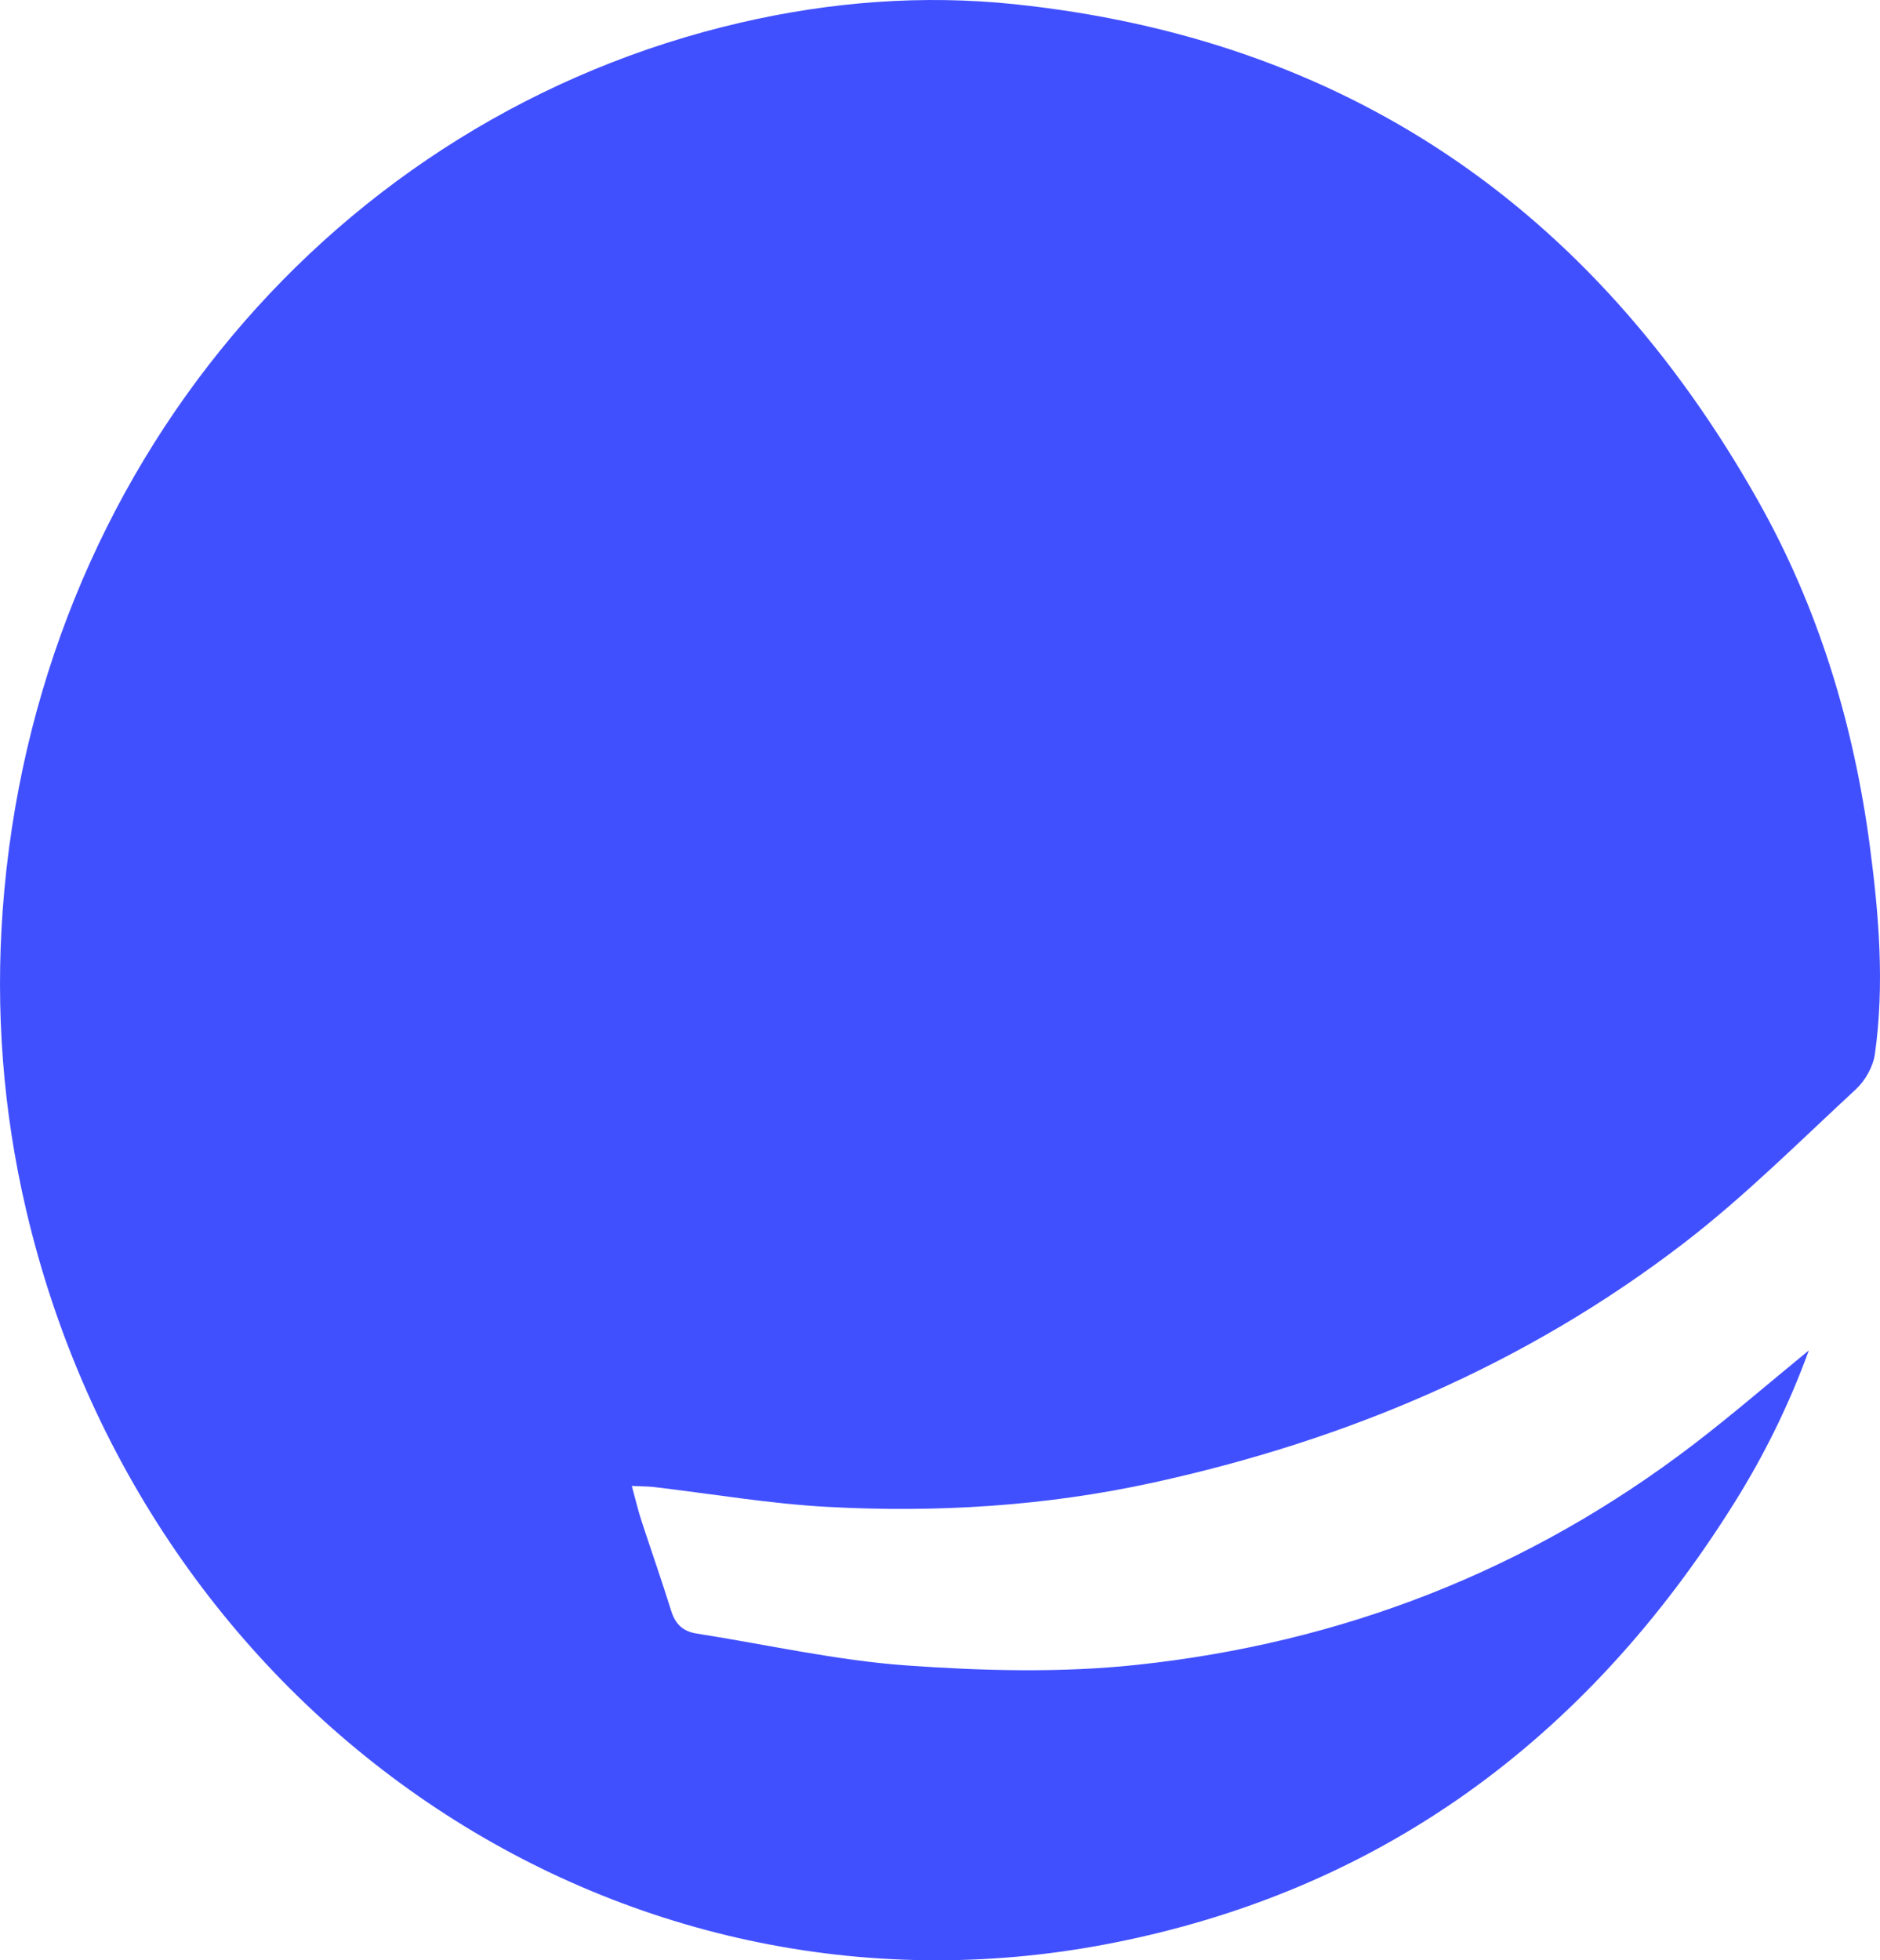 <svg width="47" height="49" viewBox="0 0 47 49" fill="none" xmlns="http://www.w3.org/2000/svg">
<path d="M15.795 37.143C15.891 37.492 15.951 37.75 16.032 37.999C16.279 38.756 16.543 39.506 16.78 40.266C16.885 40.603 17.082 40.78 17.411 40.832C19.162 41.106 20.903 41.504 22.663 41.63C24.575 41.766 26.521 41.818 28.423 41.615C33.517 41.071 38.196 39.276 42.347 36.099C43.305 35.366 44.221 34.573 45.221 33.755C44.717 35.138 44.1 36.378 43.369 37.548C39.639 43.521 34.45 47.289 27.71 48.588C15.429 50.954 3.612 42.909 0.65 30.23C0.073 27.763 -0.116 25.254 0.068 22.741C0.875 11.713 8.409 2.909 18.505 0.568C20.766 0.043 23.073 -0.135 25.361 0.105C33.551 0.961 39.776 5.107 43.955 12.523C45.46 15.193 46.346 18.107 46.748 21.164C46.974 22.879 47.117 24.617 46.872 26.349C46.828 26.662 46.629 27.013 46.399 27.226C44.987 28.532 43.617 29.904 42.103 31.068C38.13 34.122 33.641 36.007 28.829 37.06C26.147 37.648 23.421 37.815 20.689 37.667C19.239 37.589 17.798 37.34 16.352 37.171C16.197 37.153 16.04 37.155 15.795 37.143Z" fill="#4150FF"/>
</svg>
